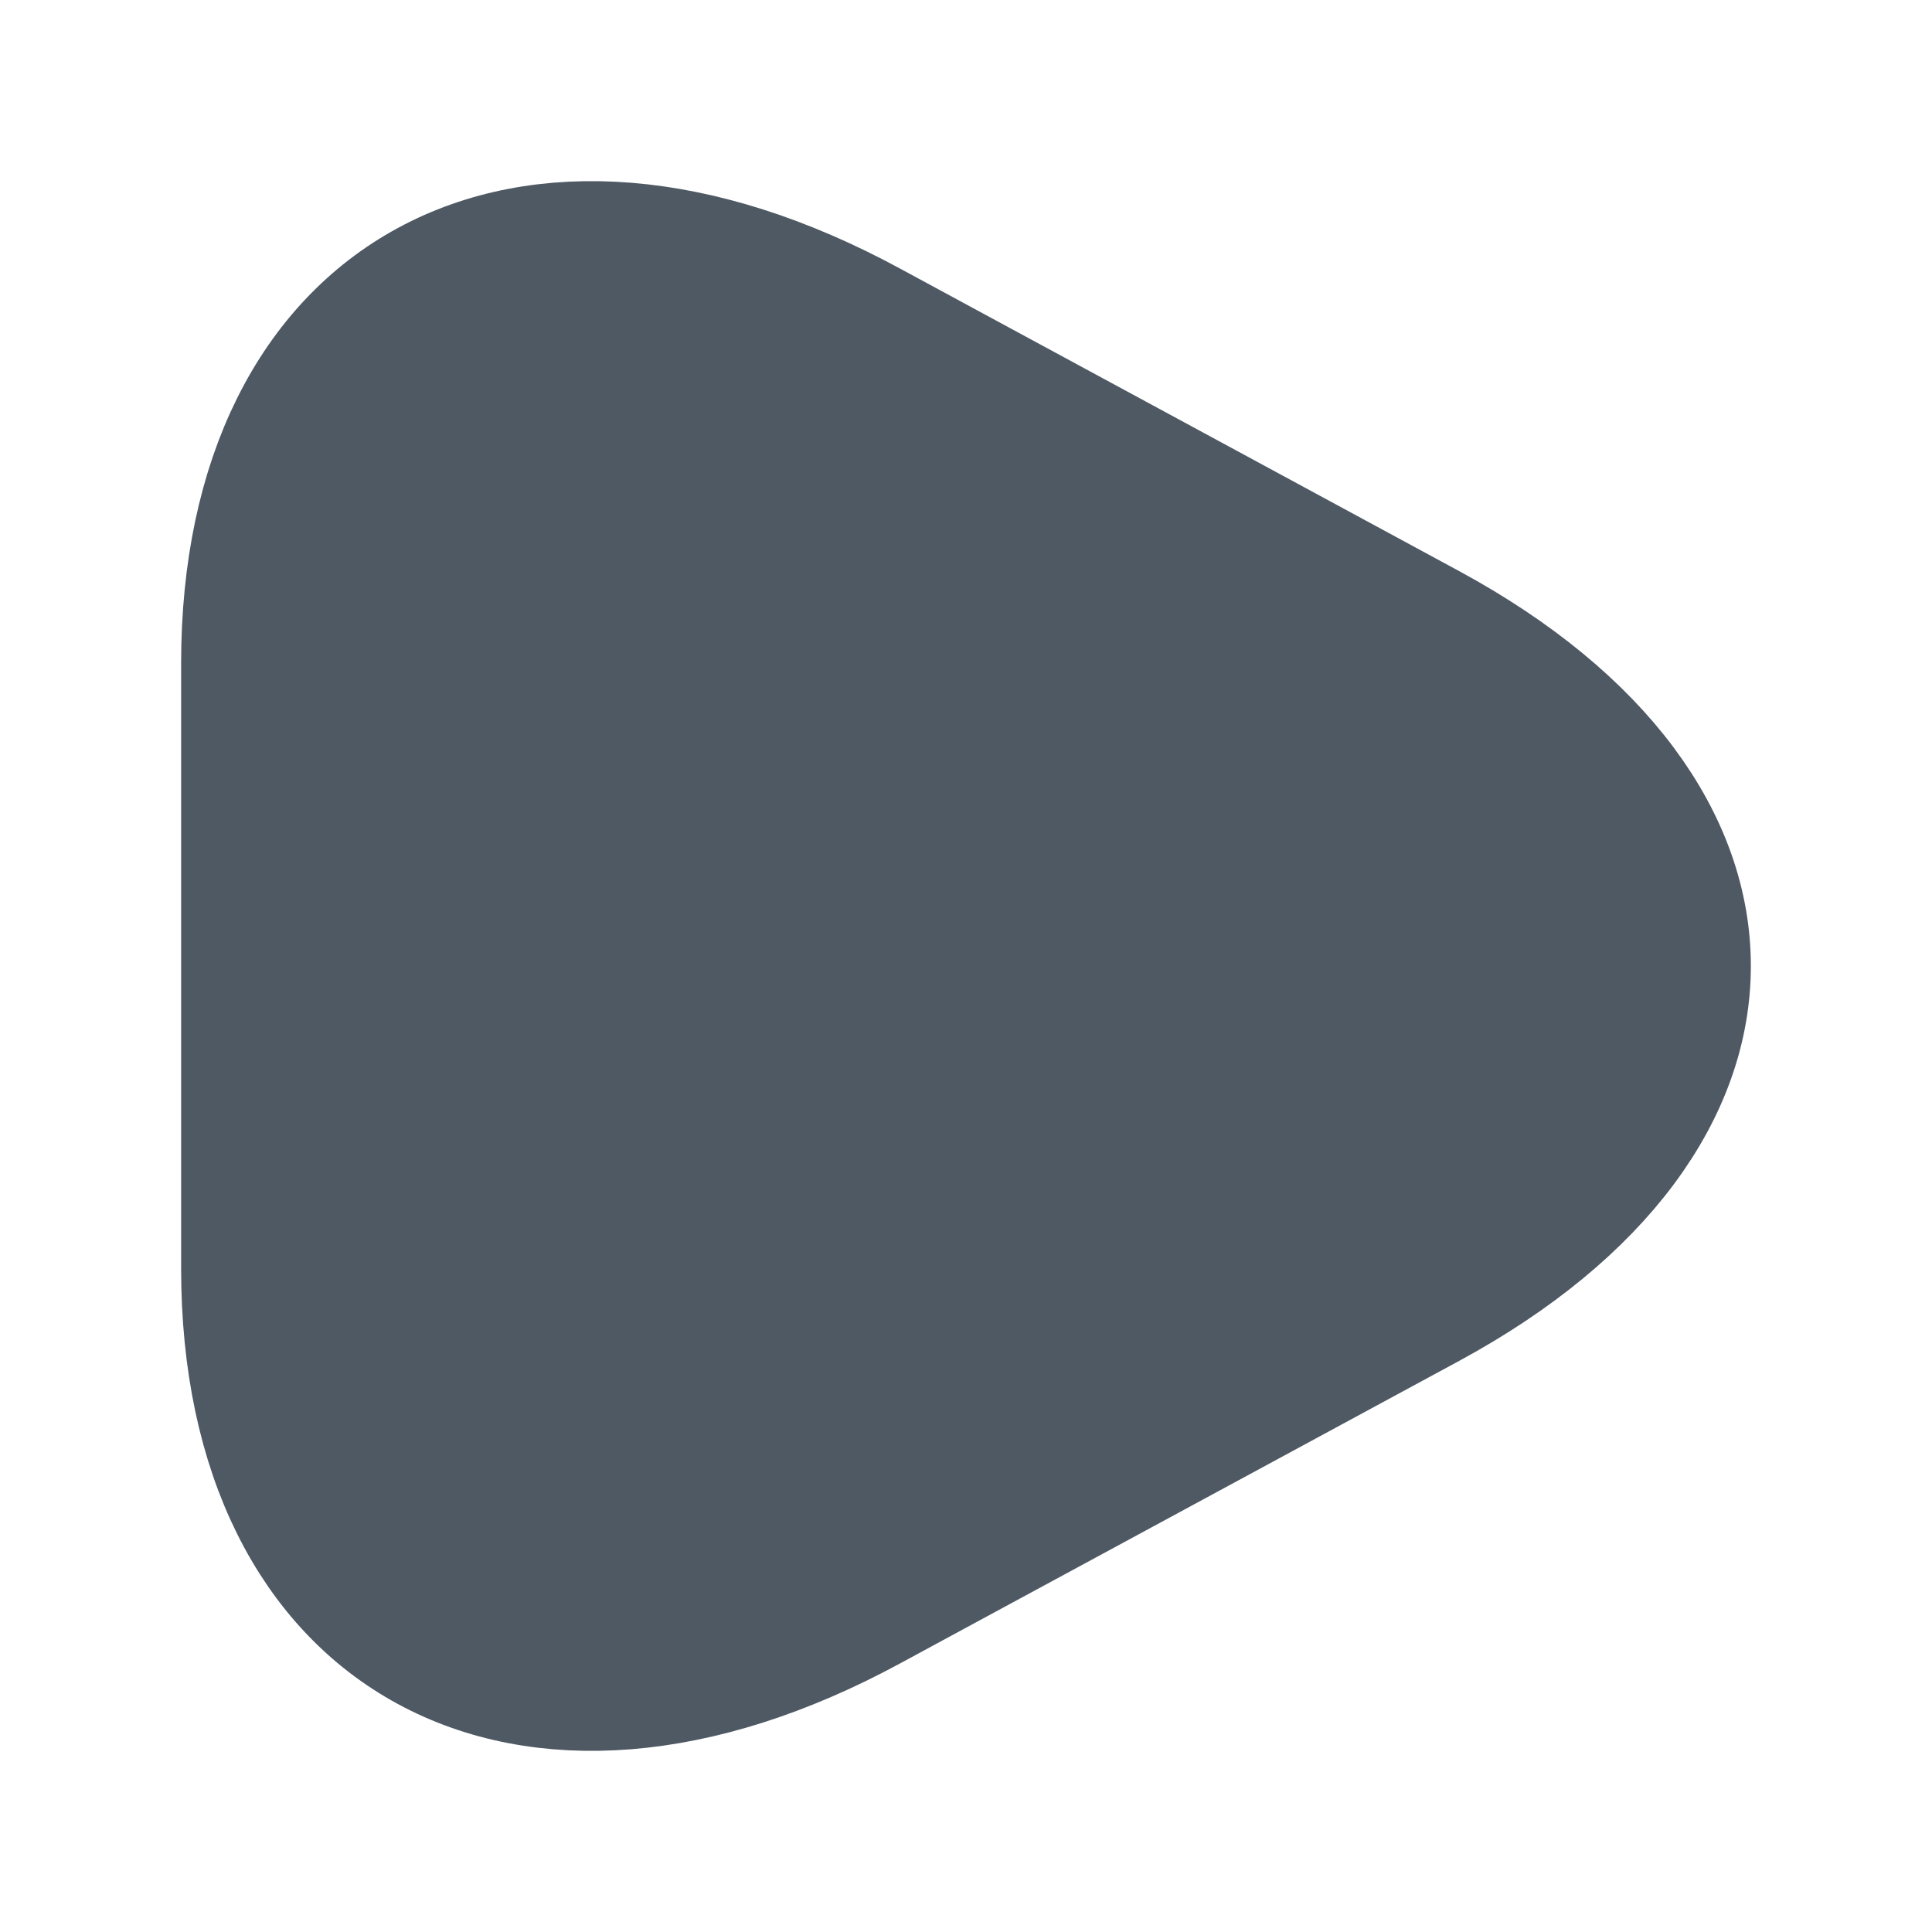 <svg width="24" height="24" viewBox="0 0 24 24" fill="none" xmlns="http://www.w3.org/2000/svg">
<path d="M3 12V8.241C3 3.573 6.519 1.662 10.824 3.996L14.297 5.875L17.771 7.755C22.076 10.089 22.076 13.911 17.771 16.245L14.297 18.125L10.824 20.004C6.519 22.338 3 20.427 3 15.759V12Z" fill="#4E5964" stroke="#4E5964" stroke-width="1.5" stroke-miterlimit="10" stroke-linecap="round" stroke-linejoin="round"/>
</svg>
